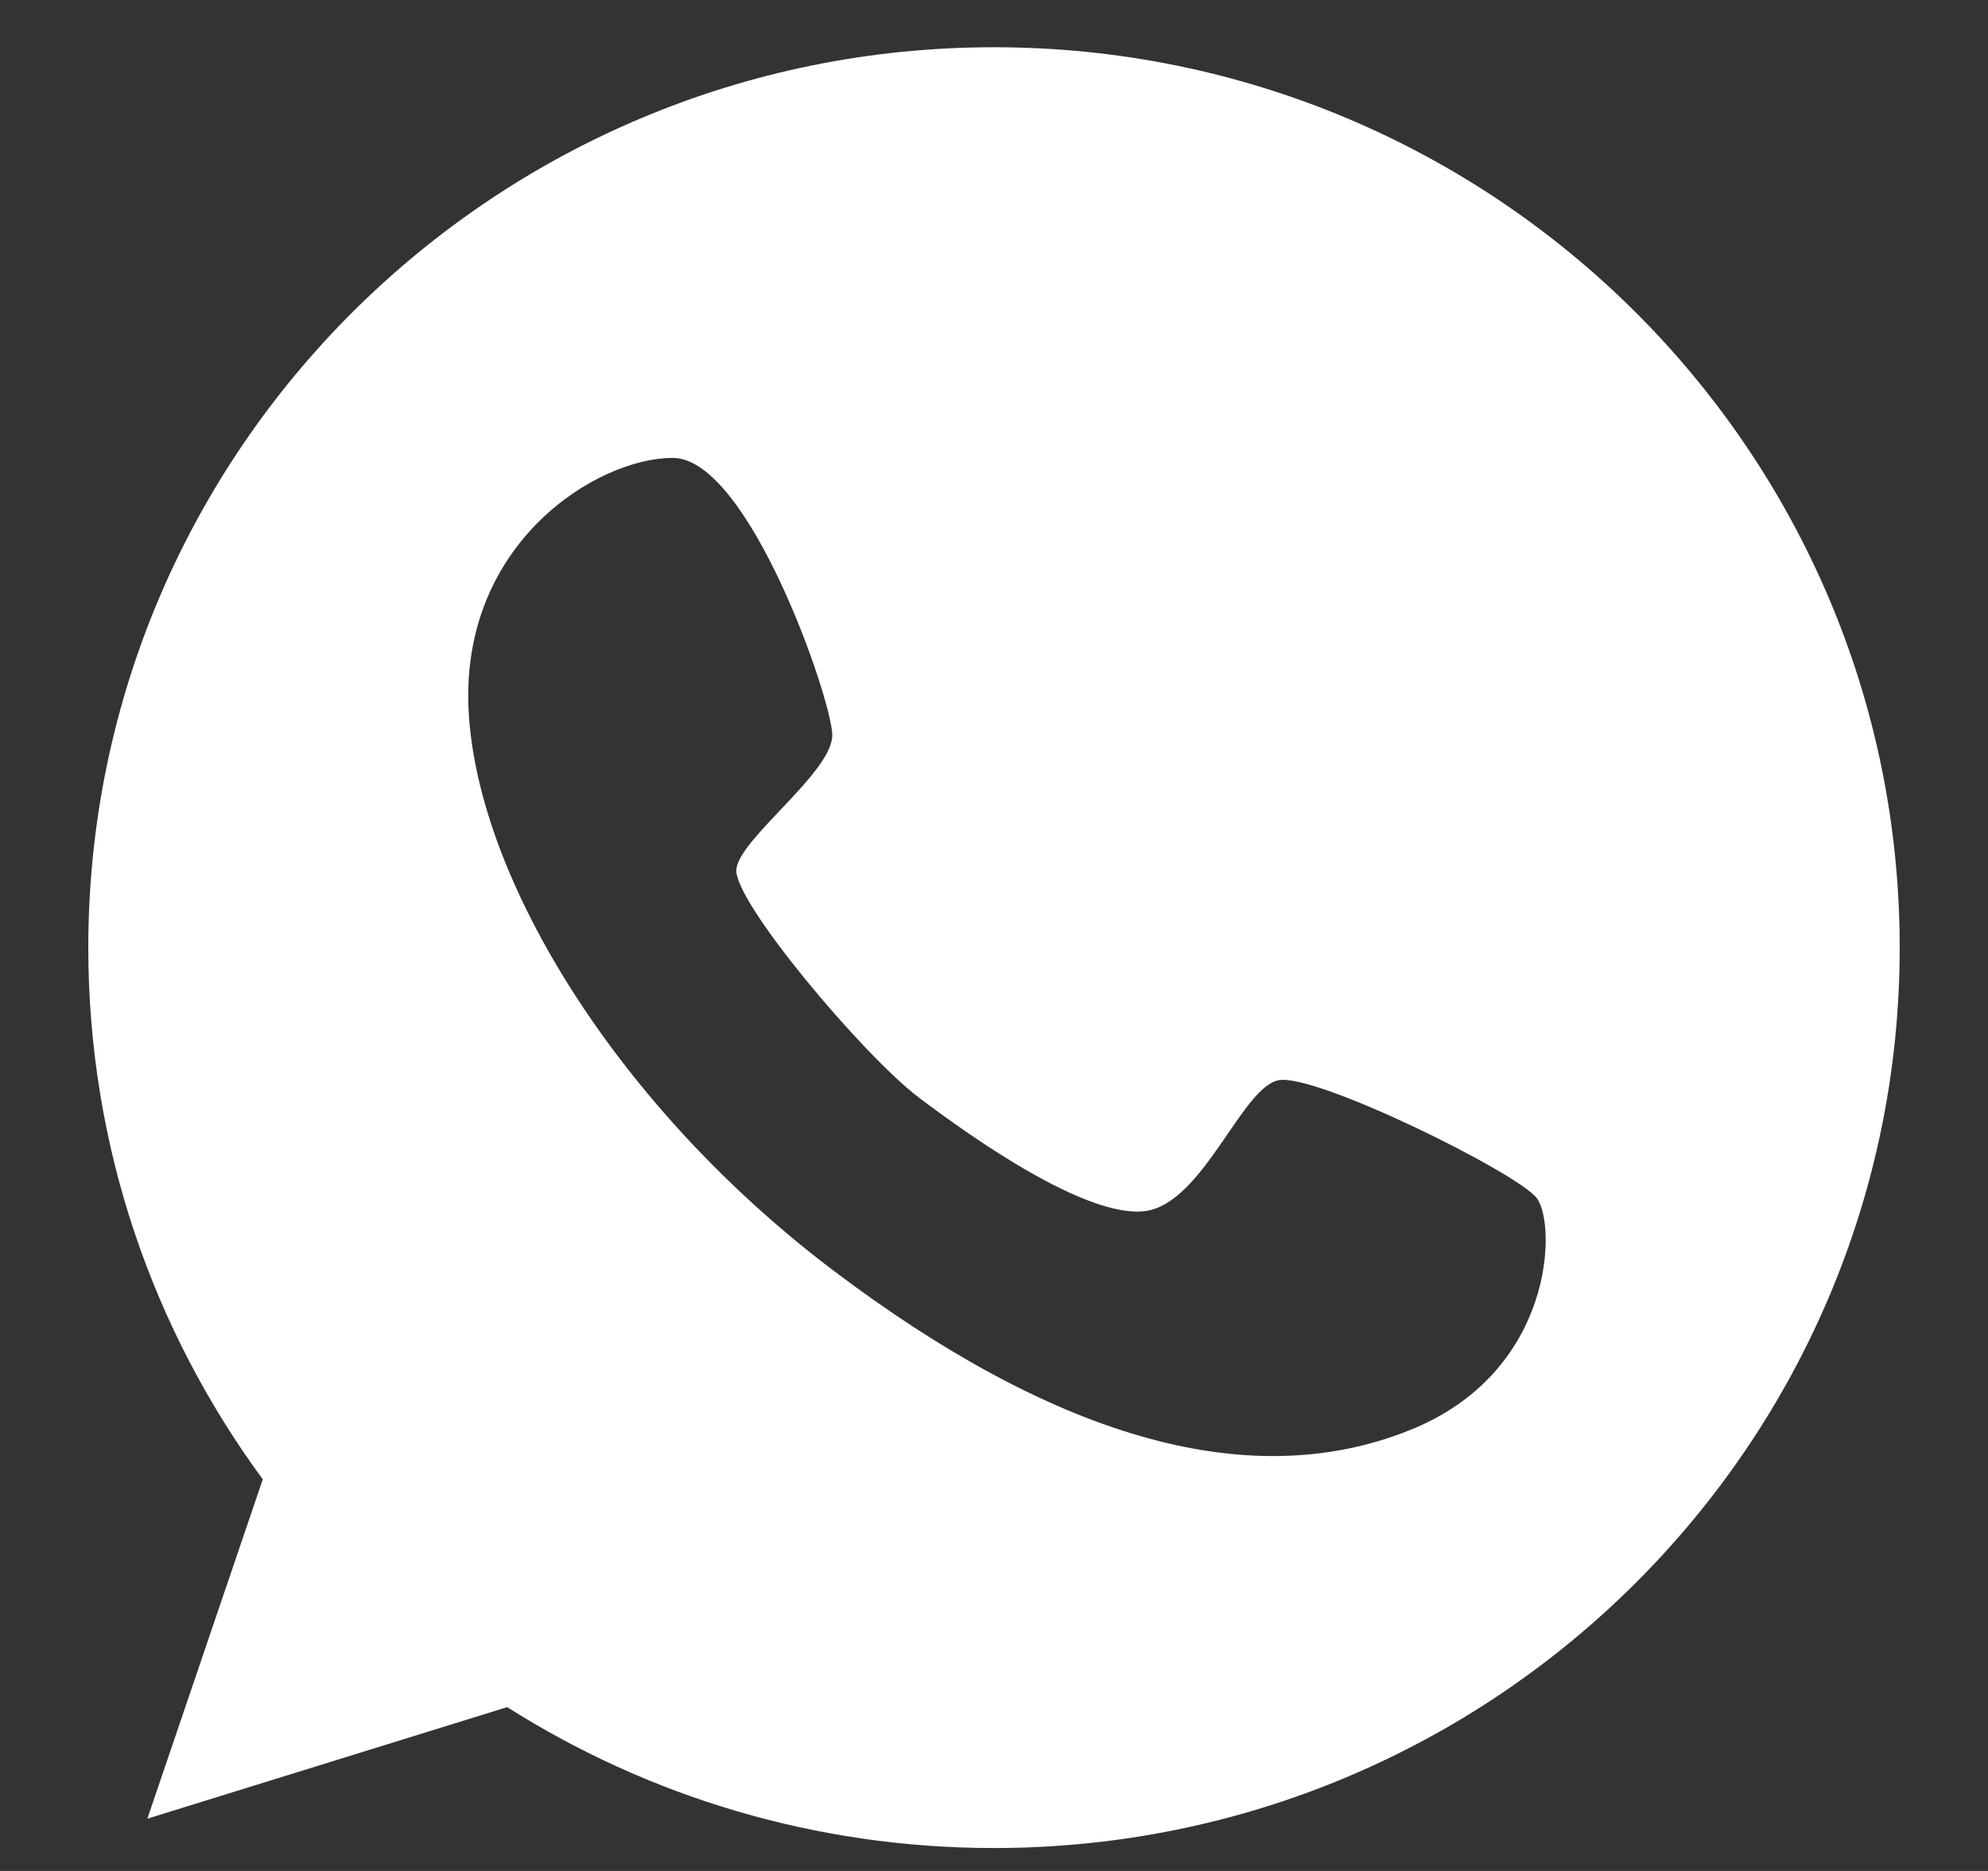 <svg width="17" height="16" viewBox="0 0 17 16" fill="none" xmlns="http://www.w3.org/2000/svg">
<rect x="0" y="0" width="17" height="16" fill="#333333" stroke="none"/>
<path d="M8.5 0.404C4.224 0.404 0.755 3.853 0.755 8.104C0.755 9.806 1.309 11.374 2.247 12.651L1.26 15.553L4.337 14.599C5.54 15.361 6.968 15.804 8.5 15.804C12.776 15.804 16.245 12.355 16.245 8.104C16.245 3.853 12.776 0.404 8.5 0.404ZM12.046 12.234C10.64 12.794 8.964 12.252 7.13 10.868C5.297 9.484 4.089 7.535 4.008 6.089C3.927 4.642 5.112 3.912 5.756 3.916C6.401 3.921 7.108 5.968 7.117 6.281C7.126 6.599 6.328 7.164 6.297 7.432C6.265 7.701 7.383 9.027 7.856 9.385C8.324 9.739 9.293 10.42 9.793 10.357C10.289 10.29 10.617 9.3 10.933 9.238C11.248 9.175 12.969 10.026 13.141 10.245C13.312 10.469 13.294 11.742 12.046 12.234Z" fill="white"/>
</svg>
